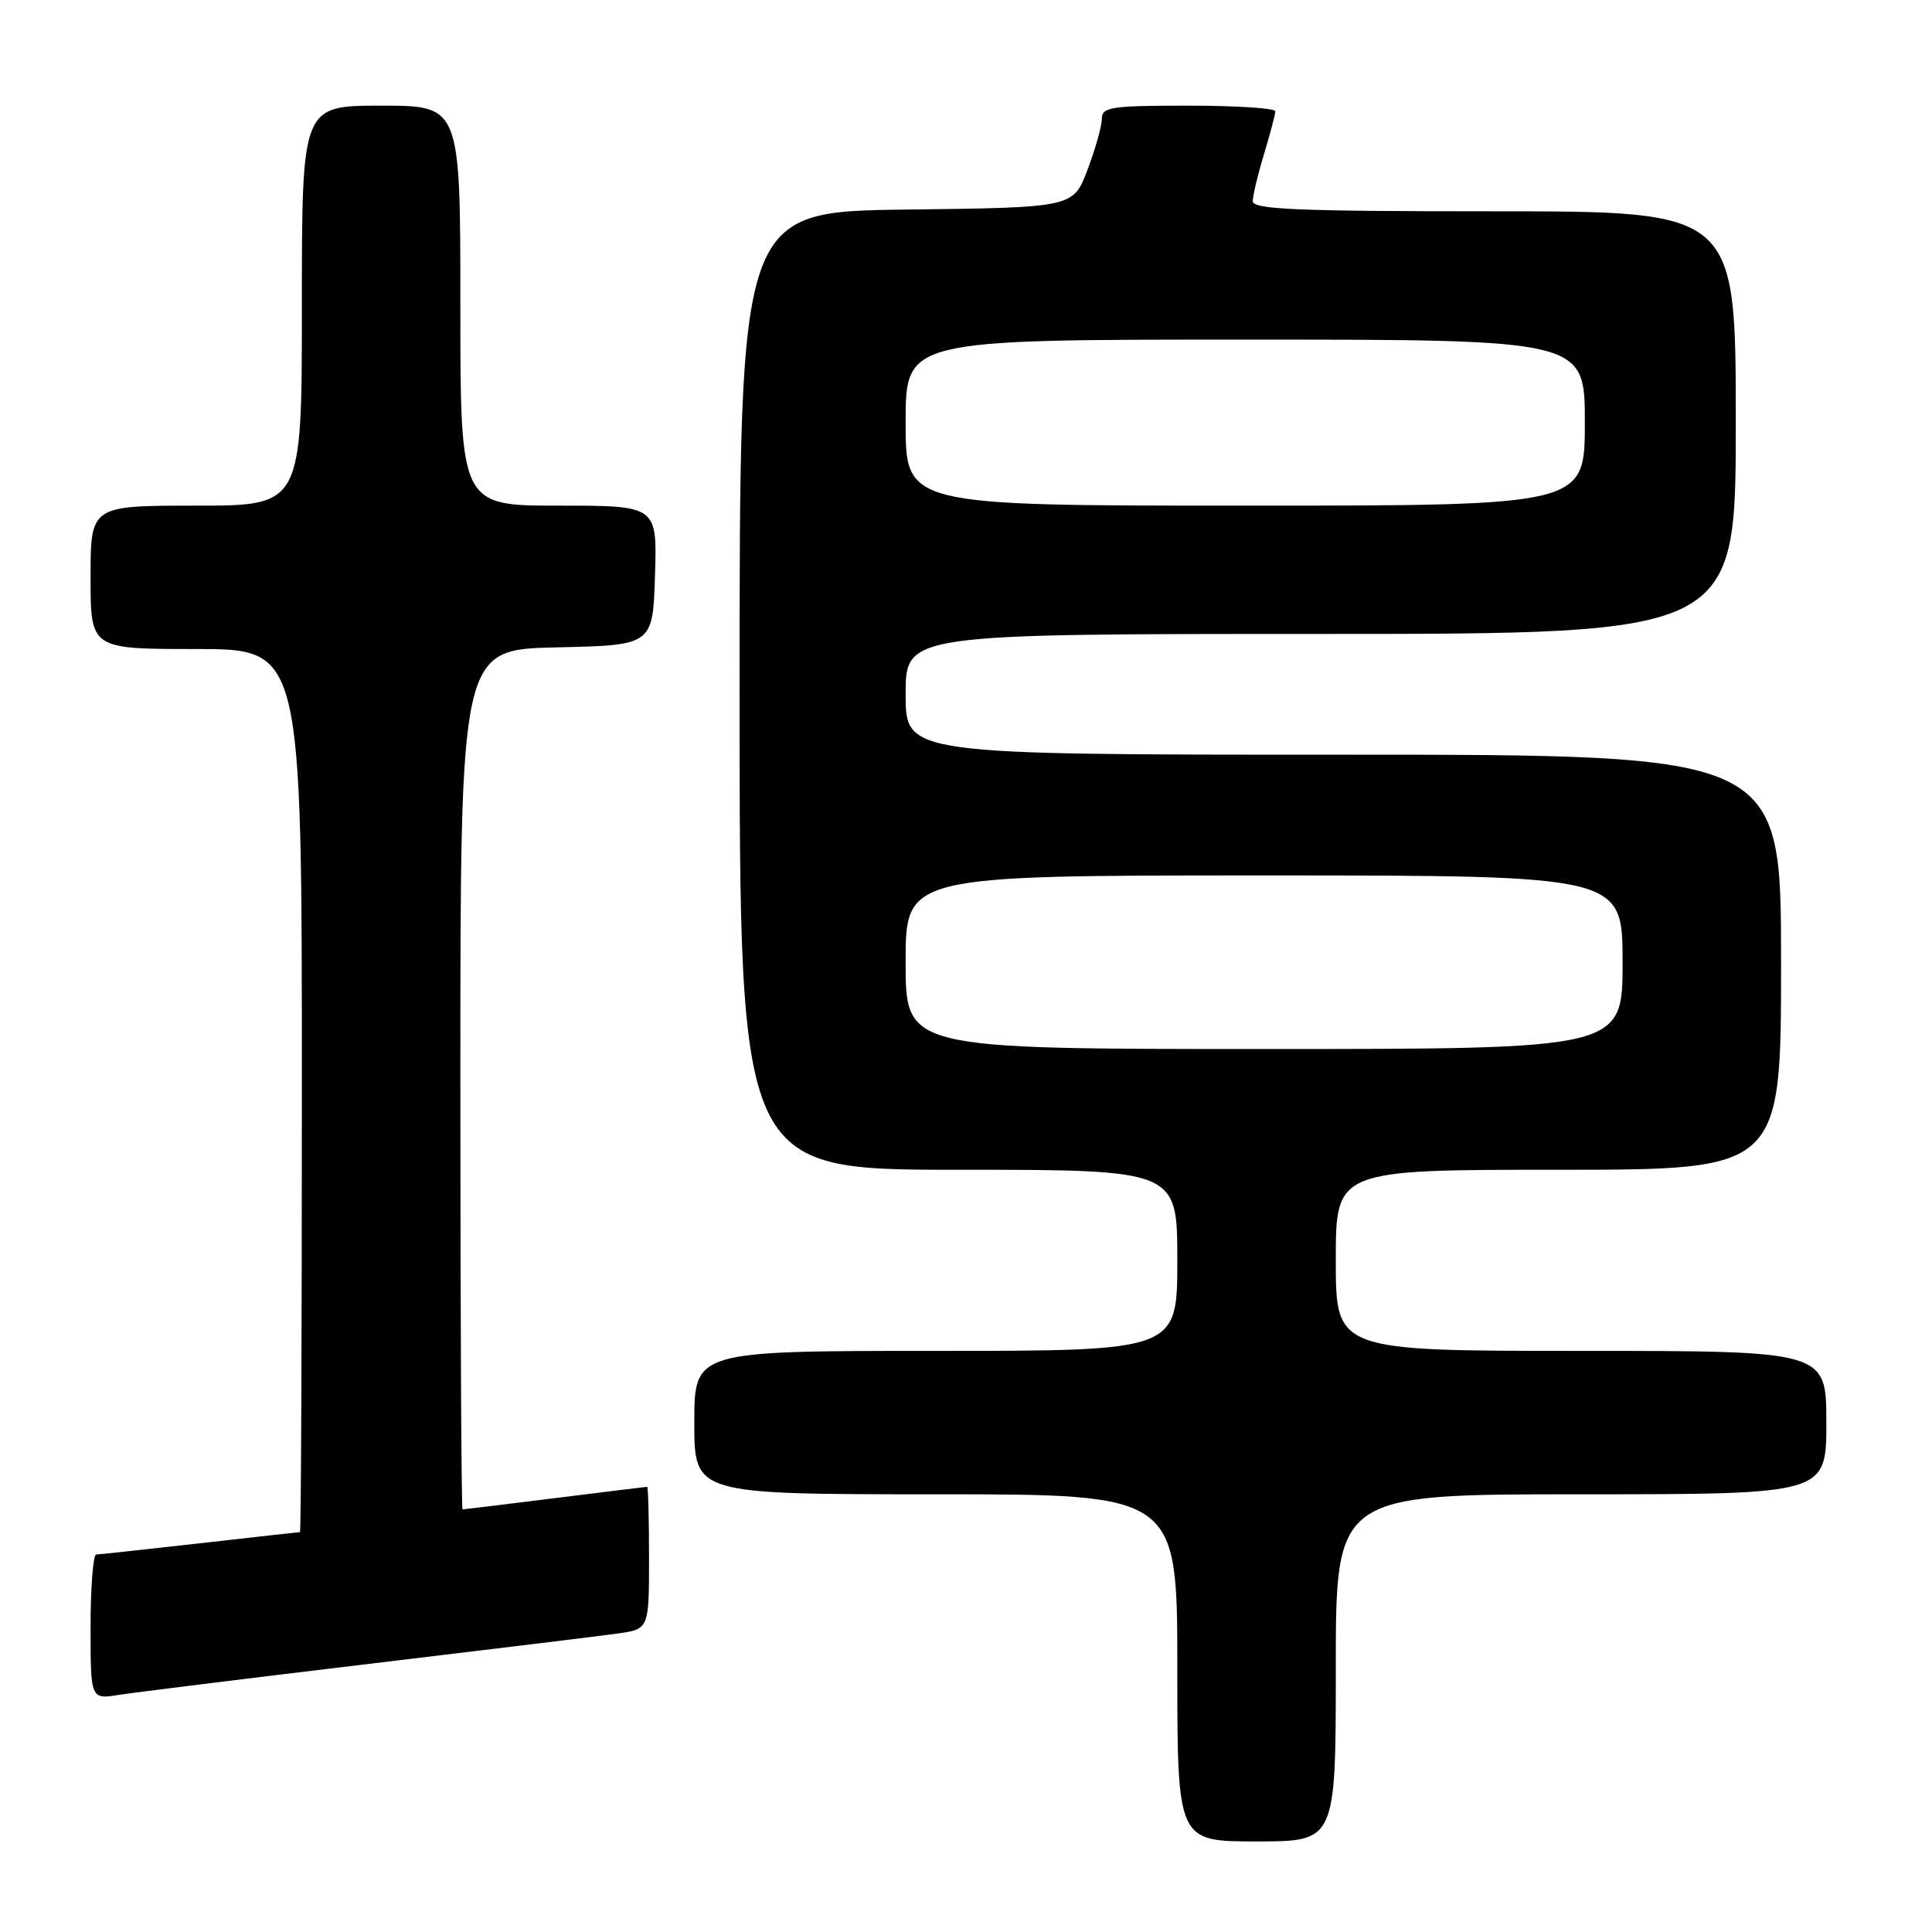 <?xml version="1.0" encoding="UTF-8" standalone="no"?>
<!DOCTYPE svg PUBLIC "-//W3C//DTD SVG 1.1//EN" "http://www.w3.org/Graphics/SVG/1.1/DTD/svg11.dtd" >
<svg xmlns="http://www.w3.org/2000/svg" xmlns:xlink="http://www.w3.org/1999/xlink" version="1.1" viewBox="0 0 256 256">
 <g >
 <path fill="currentColor"
d=" M 177.00 221.00 C 177.00 198.00 177.00 198.00 209.50 198.00 C 242.00 198.00 242.00 198.00 242.00 188.50 C 242.00 179.00 242.00 179.00 209.50 179.00 C 177.00 179.00 177.00 179.00 177.00 167.00 C 177.00 155.00 177.00 155.00 206.50 155.00 C 236.00 155.00 236.00 155.00 236.00 127.50 C 236.00 100.00 236.00 100.00 178.00 100.00 C 120.00 100.00 120.00 100.00 120.00 92.00 C 120.00 84.00 120.00 84.00 175.00 84.00 C 230.00 84.00 230.00 84.00 230.00 56.00 C 230.00 28.00 230.00 28.00 198.00 28.00 C 171.91 28.00 166.00 27.75 166.00 26.66 C 166.00 25.92 166.67 23.11 167.49 20.41 C 168.31 17.71 168.98 15.16 168.99 14.75 C 169.00 14.34 163.82 14.00 157.50 14.00 C 147.21 14.00 146.00 14.18 146.00 15.75 C 146.00 16.71 145.14 19.75 144.10 22.50 C 142.20 27.50 142.20 27.50 120.10 27.77 C 98.00 28.04 98.00 28.04 98.00 91.52 C 98.00 155.00 98.00 155.00 127.00 155.00 C 156.00 155.00 156.00 155.00 156.00 167.00 C 156.00 179.00 156.00 179.00 124.00 179.00 C 92.00 179.00 92.00 179.00 92.00 188.50 C 92.00 198.00 92.00 198.00 124.00 198.00 C 156.00 198.00 156.00 198.00 156.00 221.00 C 156.00 244.00 156.00 244.00 166.50 244.00 C 177.00 244.00 177.00 244.00 177.00 221.00 Z  M 48.50 220.52 C 64.45 218.61 79.41 216.79 81.75 216.46 C 86.00 215.88 86.00 215.88 86.00 206.44 C 86.00 201.25 85.89 197.00 85.75 197.01 C 85.61 197.01 80.12 197.69 73.54 198.51 C 66.96 199.33 61.45 200.00 61.29 200.00 C 61.13 200.00 61.00 174.36 61.00 143.03 C 61.00 86.06 61.00 86.06 73.75 85.78 C 86.50 85.50 86.50 85.50 86.79 76.25 C 87.08 67.00 87.08 67.00 74.04 67.00 C 61.00 67.00 61.00 67.00 61.00 40.50 C 61.00 14.00 61.00 14.00 50.50 14.00 C 40.00 14.00 40.00 14.00 40.00 40.50 C 40.00 67.00 40.00 67.00 26.00 67.00 C 12.00 67.00 12.00 67.00 12.00 76.50 C 12.00 86.00 12.00 86.00 26.00 86.00 C 40.00 86.00 40.00 86.00 40.00 144.50 C 40.00 176.68 39.89 203.00 39.75 203.01 C 39.61 203.02 33.65 203.68 26.50 204.49 C 19.35 205.30 13.16 205.97 12.75 205.98 C 12.34 205.99 12.00 210.31 12.00 215.59 C 12.00 225.18 12.00 225.18 15.75 224.58 C 17.81 224.26 32.55 222.43 48.50 220.52 Z  M 120.00 127.50 C 120.00 116.00 120.00 116.00 167.50 116.00 C 215.00 116.00 215.00 116.00 215.00 127.50 C 215.00 139.00 215.00 139.00 167.50 139.00 C 120.00 139.00 120.00 139.00 120.00 127.50 Z  M 120.00 56.00 C 120.00 45.00 120.00 45.00 165.00 45.00 C 210.00 45.00 210.00 45.00 210.00 56.00 C 210.00 67.00 210.00 67.00 165.00 67.00 C 120.00 67.00 120.00 67.00 120.00 56.00 Z "/>
</g>
</svg>
